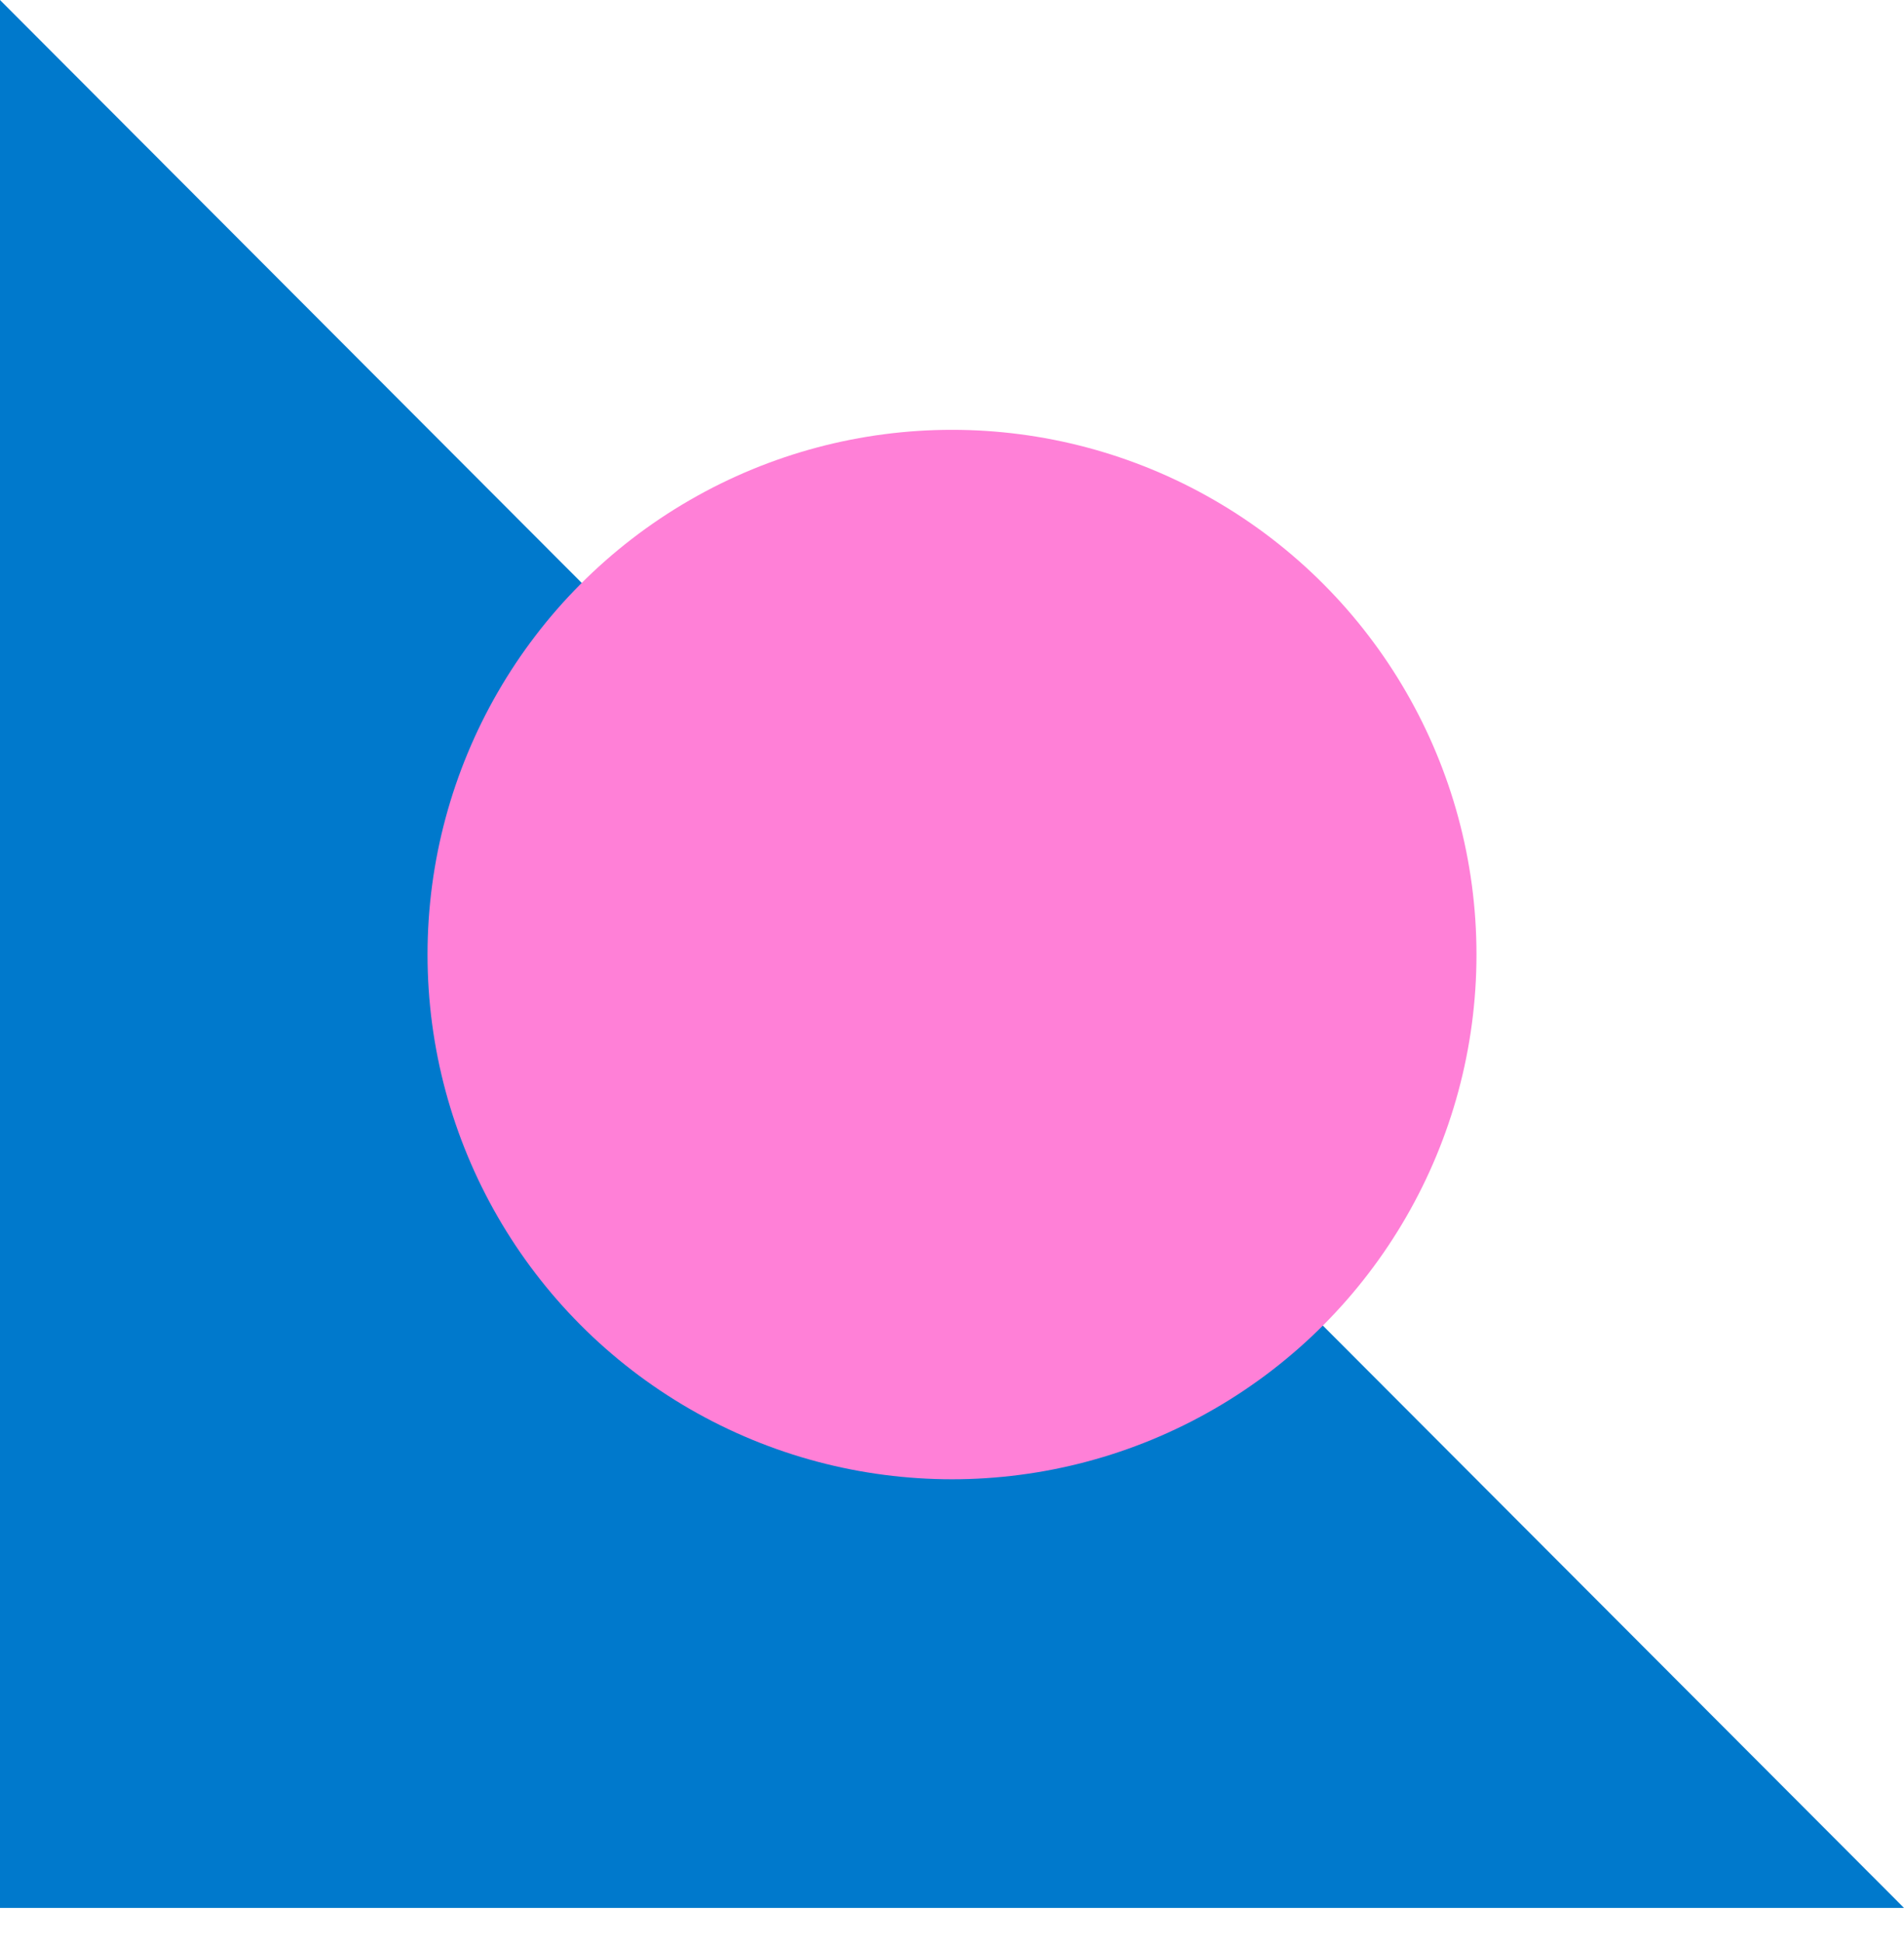 <svg width="50" height="51" viewBox="0 0 50 51" fill="none" xmlns="http://www.w3.org/2000/svg">
<g style="mix-blend-mode:multiply">
<path d="M0 0L50 50.079L0 50.079L0 0Z" fill="#0079CC"/>
</g>
<g style="mix-blend-mode:multiply">
<circle cx="25" cy="25.055" r="13.773" fill="#FF80D7"/>
</g>
</svg>

